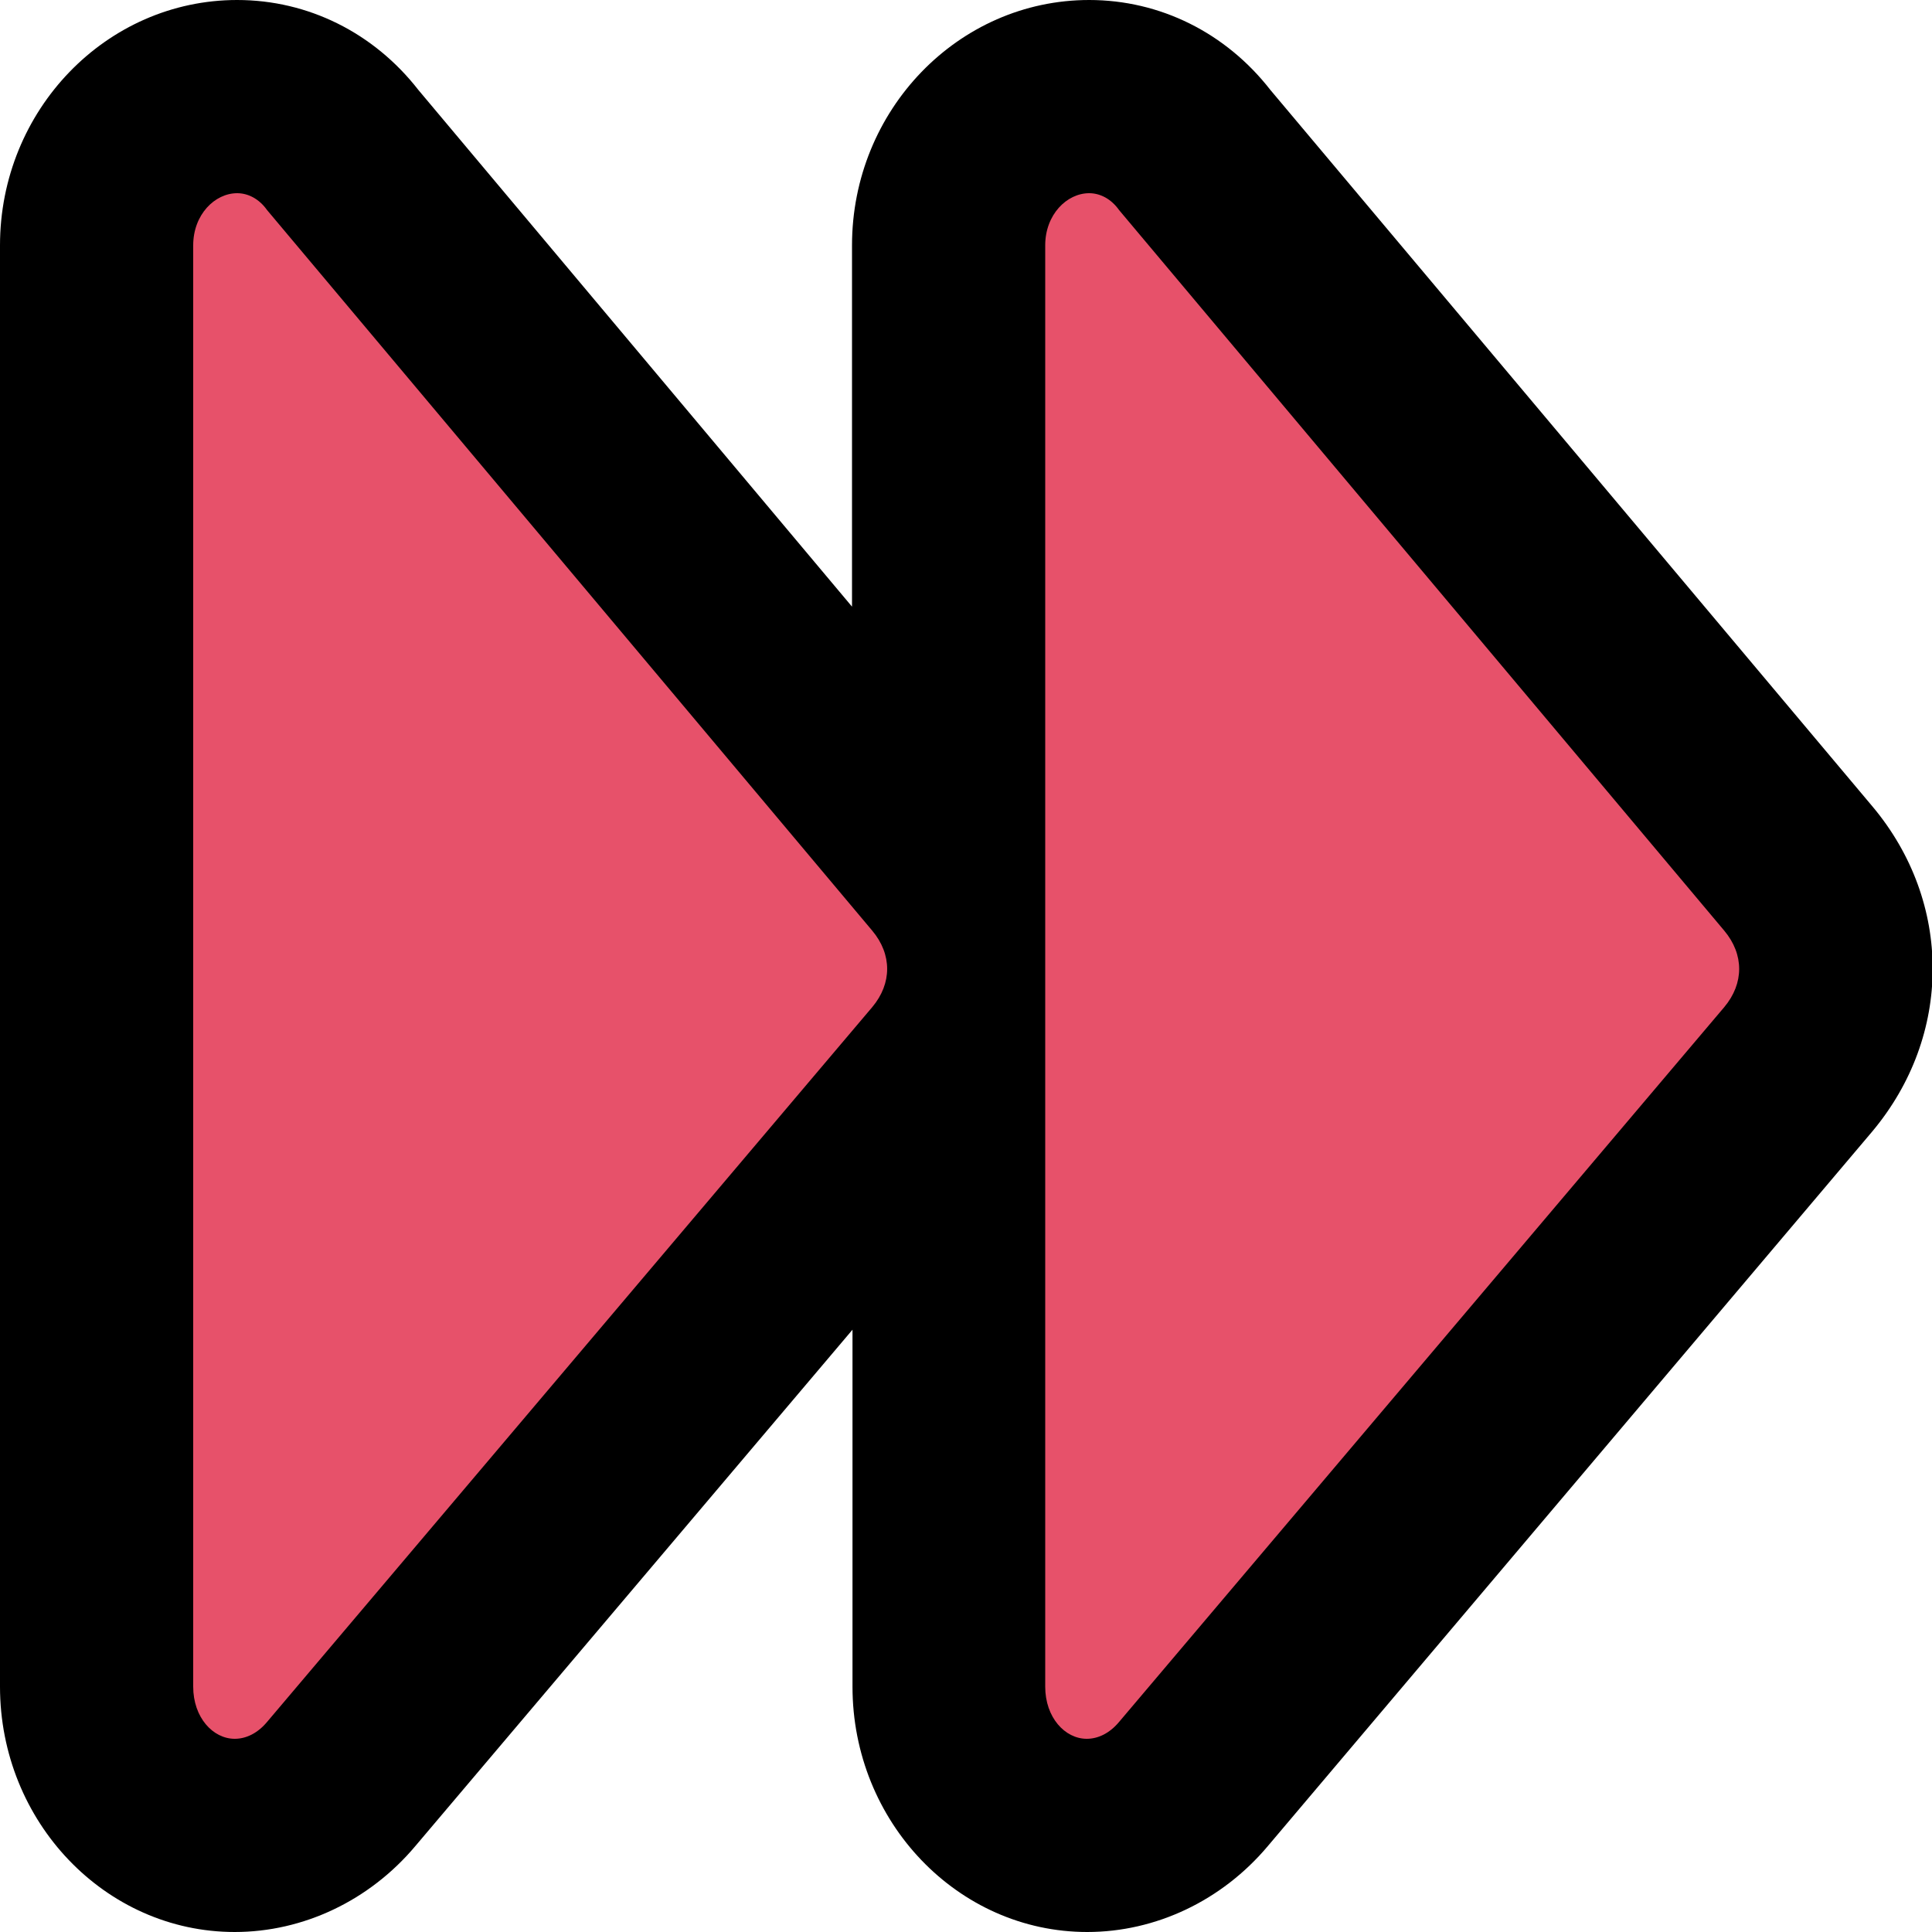 <?xml version="1.0" encoding="UTF-8"?>
<svg id="Layer_1" data-name="Layer 1" xmlns="http://www.w3.org/2000/svg" viewBox="0 0 40 40">
  <defs>
    <style>
      .cls-1 {
        fill: #e7516a;
      }
    </style>
  </defs>
  <path class="cls-1" d="m22.5,38c-1.6,0-2.86-1.35-2.86-3.08v-12.85s-12.59,14.87-12.59,14.87c-.57.68-1.35,1.06-2.2,1.06-1.6,0-2.86-1.35-2.86-3.08V5.08c0-1.7,1.3-3.08,2.91-3.08.86,0,1.65.4,2.19,1.11,0,0,12.53,14.92,12.54,14.94V5.08c0-1.7,1.3-3.08,2.91-3.08.86,0,1.65.4,2.19,1.11l12.49,14.87c1.02,1.22,1.02,2.93,0,4.15l-12.53,14.81c-.57.68-1.35,1.06-2.2,1.06Z"/>
  <path d="m22.55,4c.22,0,.45.11.62.35l12.53,14.92c.41.49.41,1.09,0,1.58l-12.53,14.8c-.2.24-.44.35-.67.35-.45,0-.86-.44-.86-1.08V5.08c0-.64.45-1.08.91-1.08m-17.64,0c.22,0,.45.11.62.35l12.53,14.92c.41.49.41,1.09,0,1.58l-12.53,14.8c-.2.24-.44.35-.67.35-.45,0-.86-.44-.86-1.08V5.08c0-.64.45-1.08.91-1.08M22.55,0c-2.71,0-4.91,2.28-4.91,5.08v7.48L8.66,1.86c-.92-1.18-2.28-1.86-3.75-1.86C2.2,0,0,2.28,0,5.08v29.84c0,2.8,2.18,5.08,4.86,5.08,1.42,0,2.79-.65,3.74-1.78l9.05-10.69v7.39c0,2.8,2.18,5.08,4.86,5.08,1.42,0,2.79-.65,3.74-1.78l12.51-14.79c1.67-1.99,1.67-4.75.01-6.73L26.3,1.86c-.92-1.18-2.28-1.86-3.75-1.86h0Z"/>
</svg>